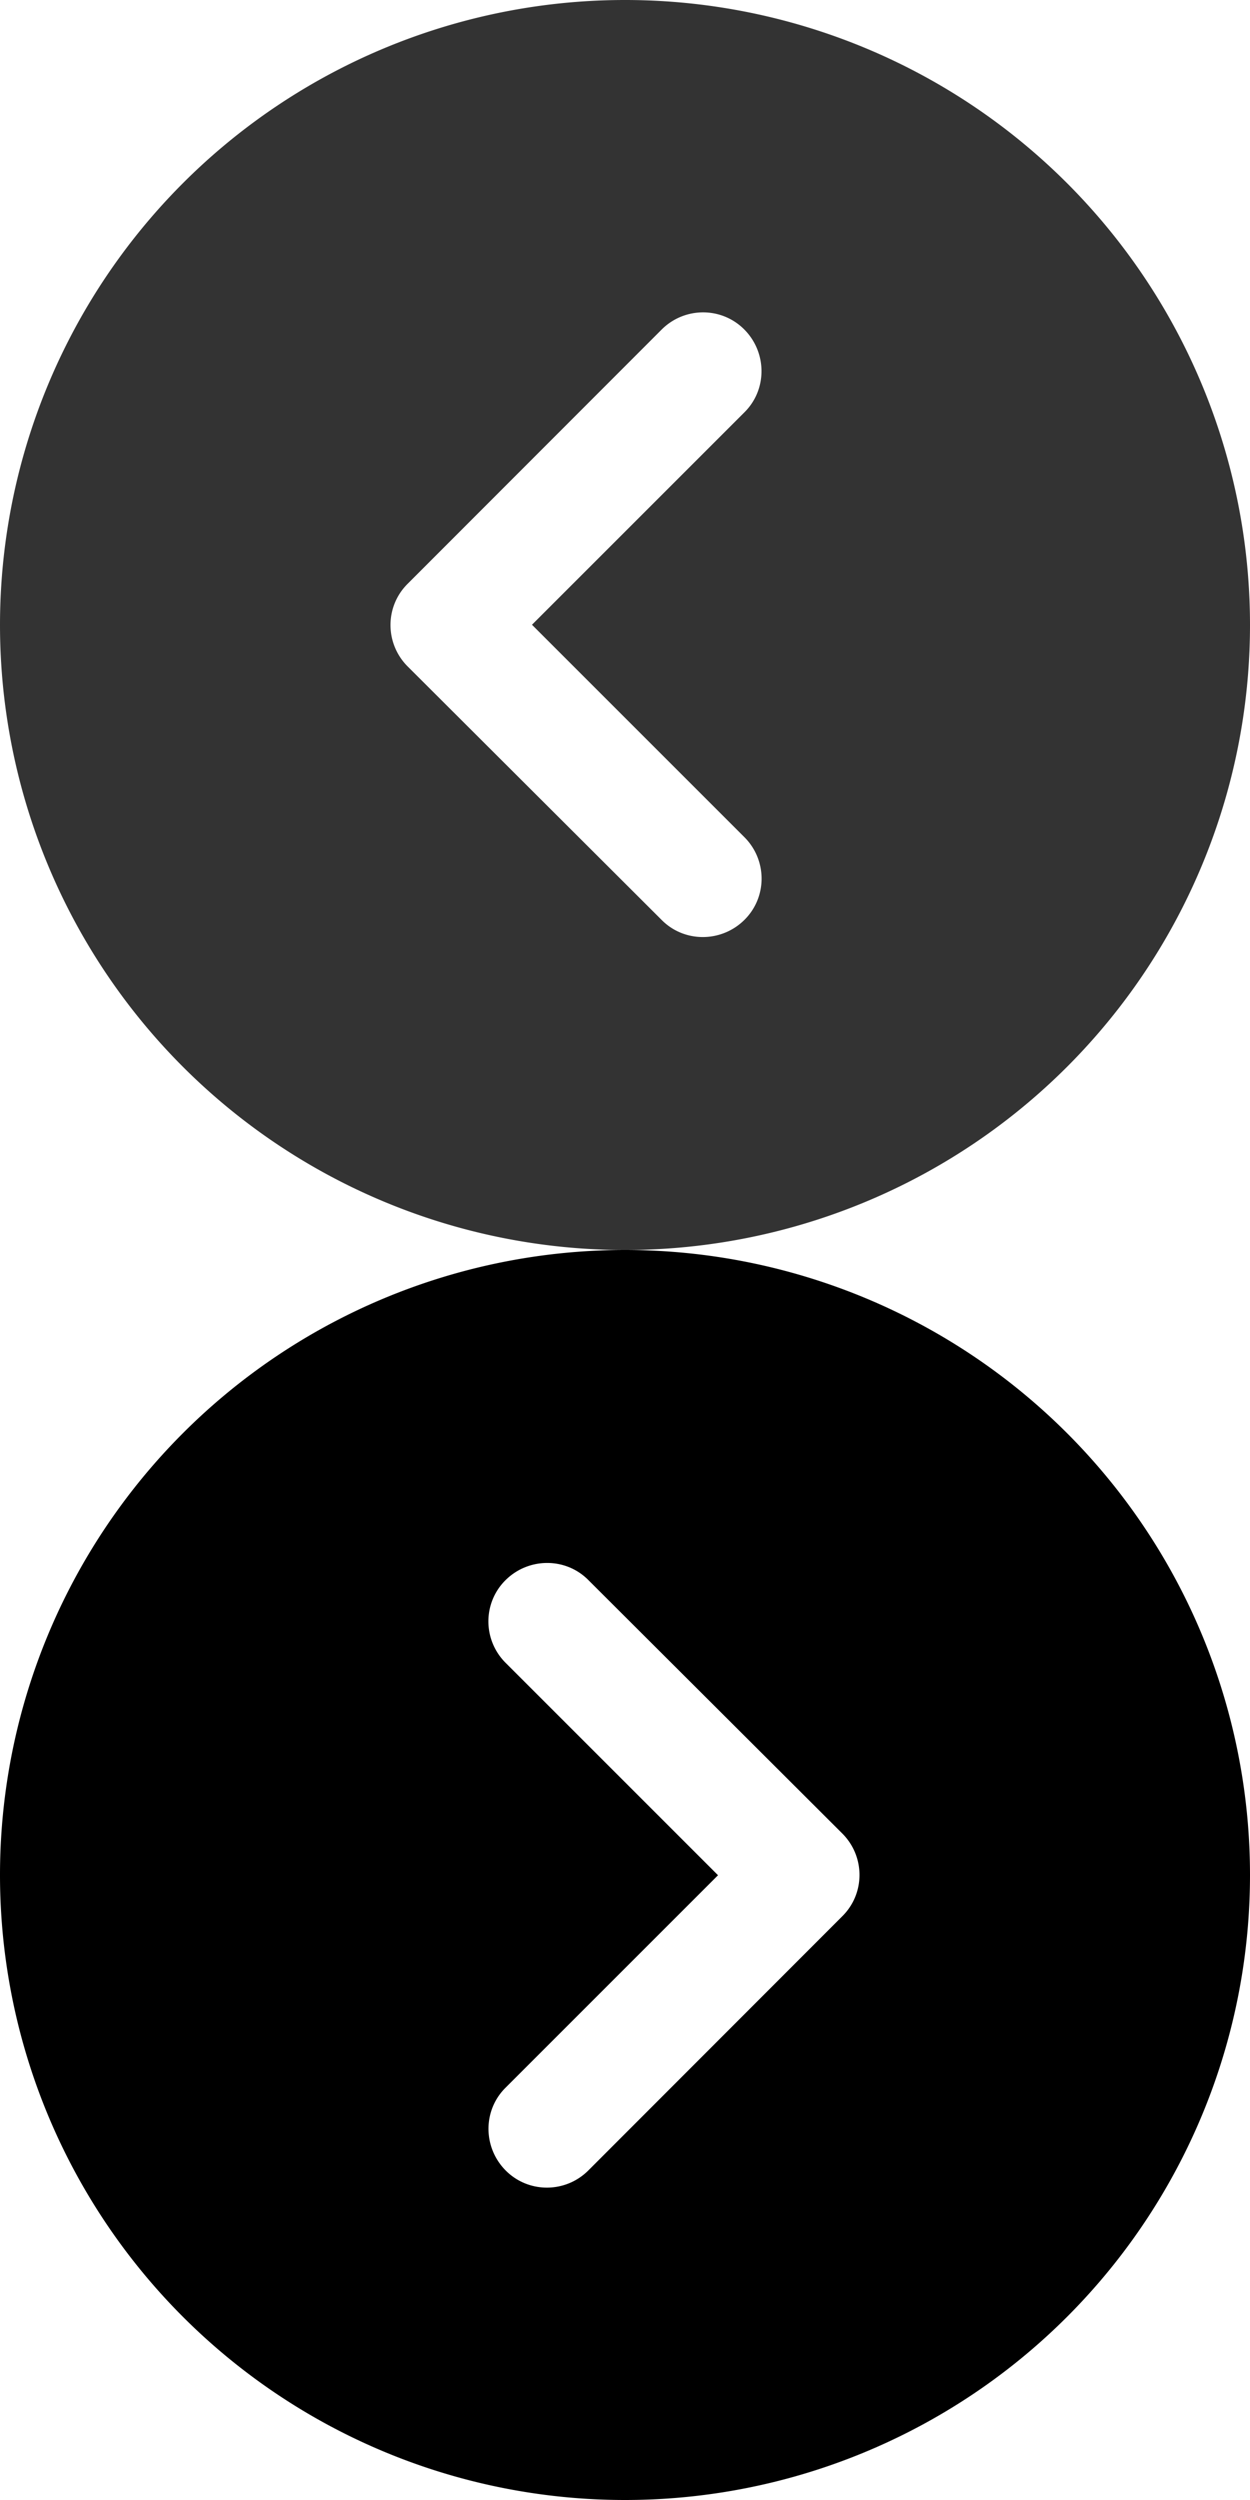 <?xml version="1.0" encoding="UTF-8" standalone="no"?>
<svg
   width="15"
   height="30"
   viewBox="0 0 512 1024"
   version="1.1"
   id="svg5"
   xmlns:xlink="http://www.w3.org/1999/xlink"
   xmlns="http://www.w3.org/2000/svg">
   <!-- 
   All icons are provided by Font Awesome Free, version 6.7.1 
   Website: https://fontawesome.com 
   License: Creative Commons Attribution 4.0 International (CC BY 4.0)
   For more details, visit: https://fontawesome.com/license/free 
   Copyright 2024 Fonticons, Inc.
   -->
  <defs id="defs2">
    <g id="previous">
      <path
         d="M512 256A256 256 0 1 0 0 256a256 256 0 1 0 512 0zM271 135c9.4-9.4 24.6-9.4 33.9 0s9.4 24.6 0 33.9l-87 87 87 87c9.4 9.4 9.4 24.6 0 33.9s-24.6 9.4-33.9 0L167 273c-9.4-9.4-9.4-24.6 0-33.9L271 135z"
         id="path1" />
    </g>
    <g id="next">
      <path
         d="M0 256a256 256 0 1 0 512 0A256 256 0 1 0 0 256zM241 377c-9.4 9.4-24.6 9.4-33.9 0s-9.4-24.6 0-33.9l87-87-87-87c-9.4-9.4-9.4-24.6 0-33.9s24.6-9.4 33.9 0L345 239c9.4 9.4 9.4 24.6 0 33.9L241 377z"
         id="path2" />
    </g>
  </defs>
  <use
     xlink:href="#next"
     x="0"
     y="512"
     fill="#000000"
     id="use5" />
  <use
     xlink:href="#previous"
     x="0"
     y="0"
     fill="#333333"
     id="use2" />
</svg>
